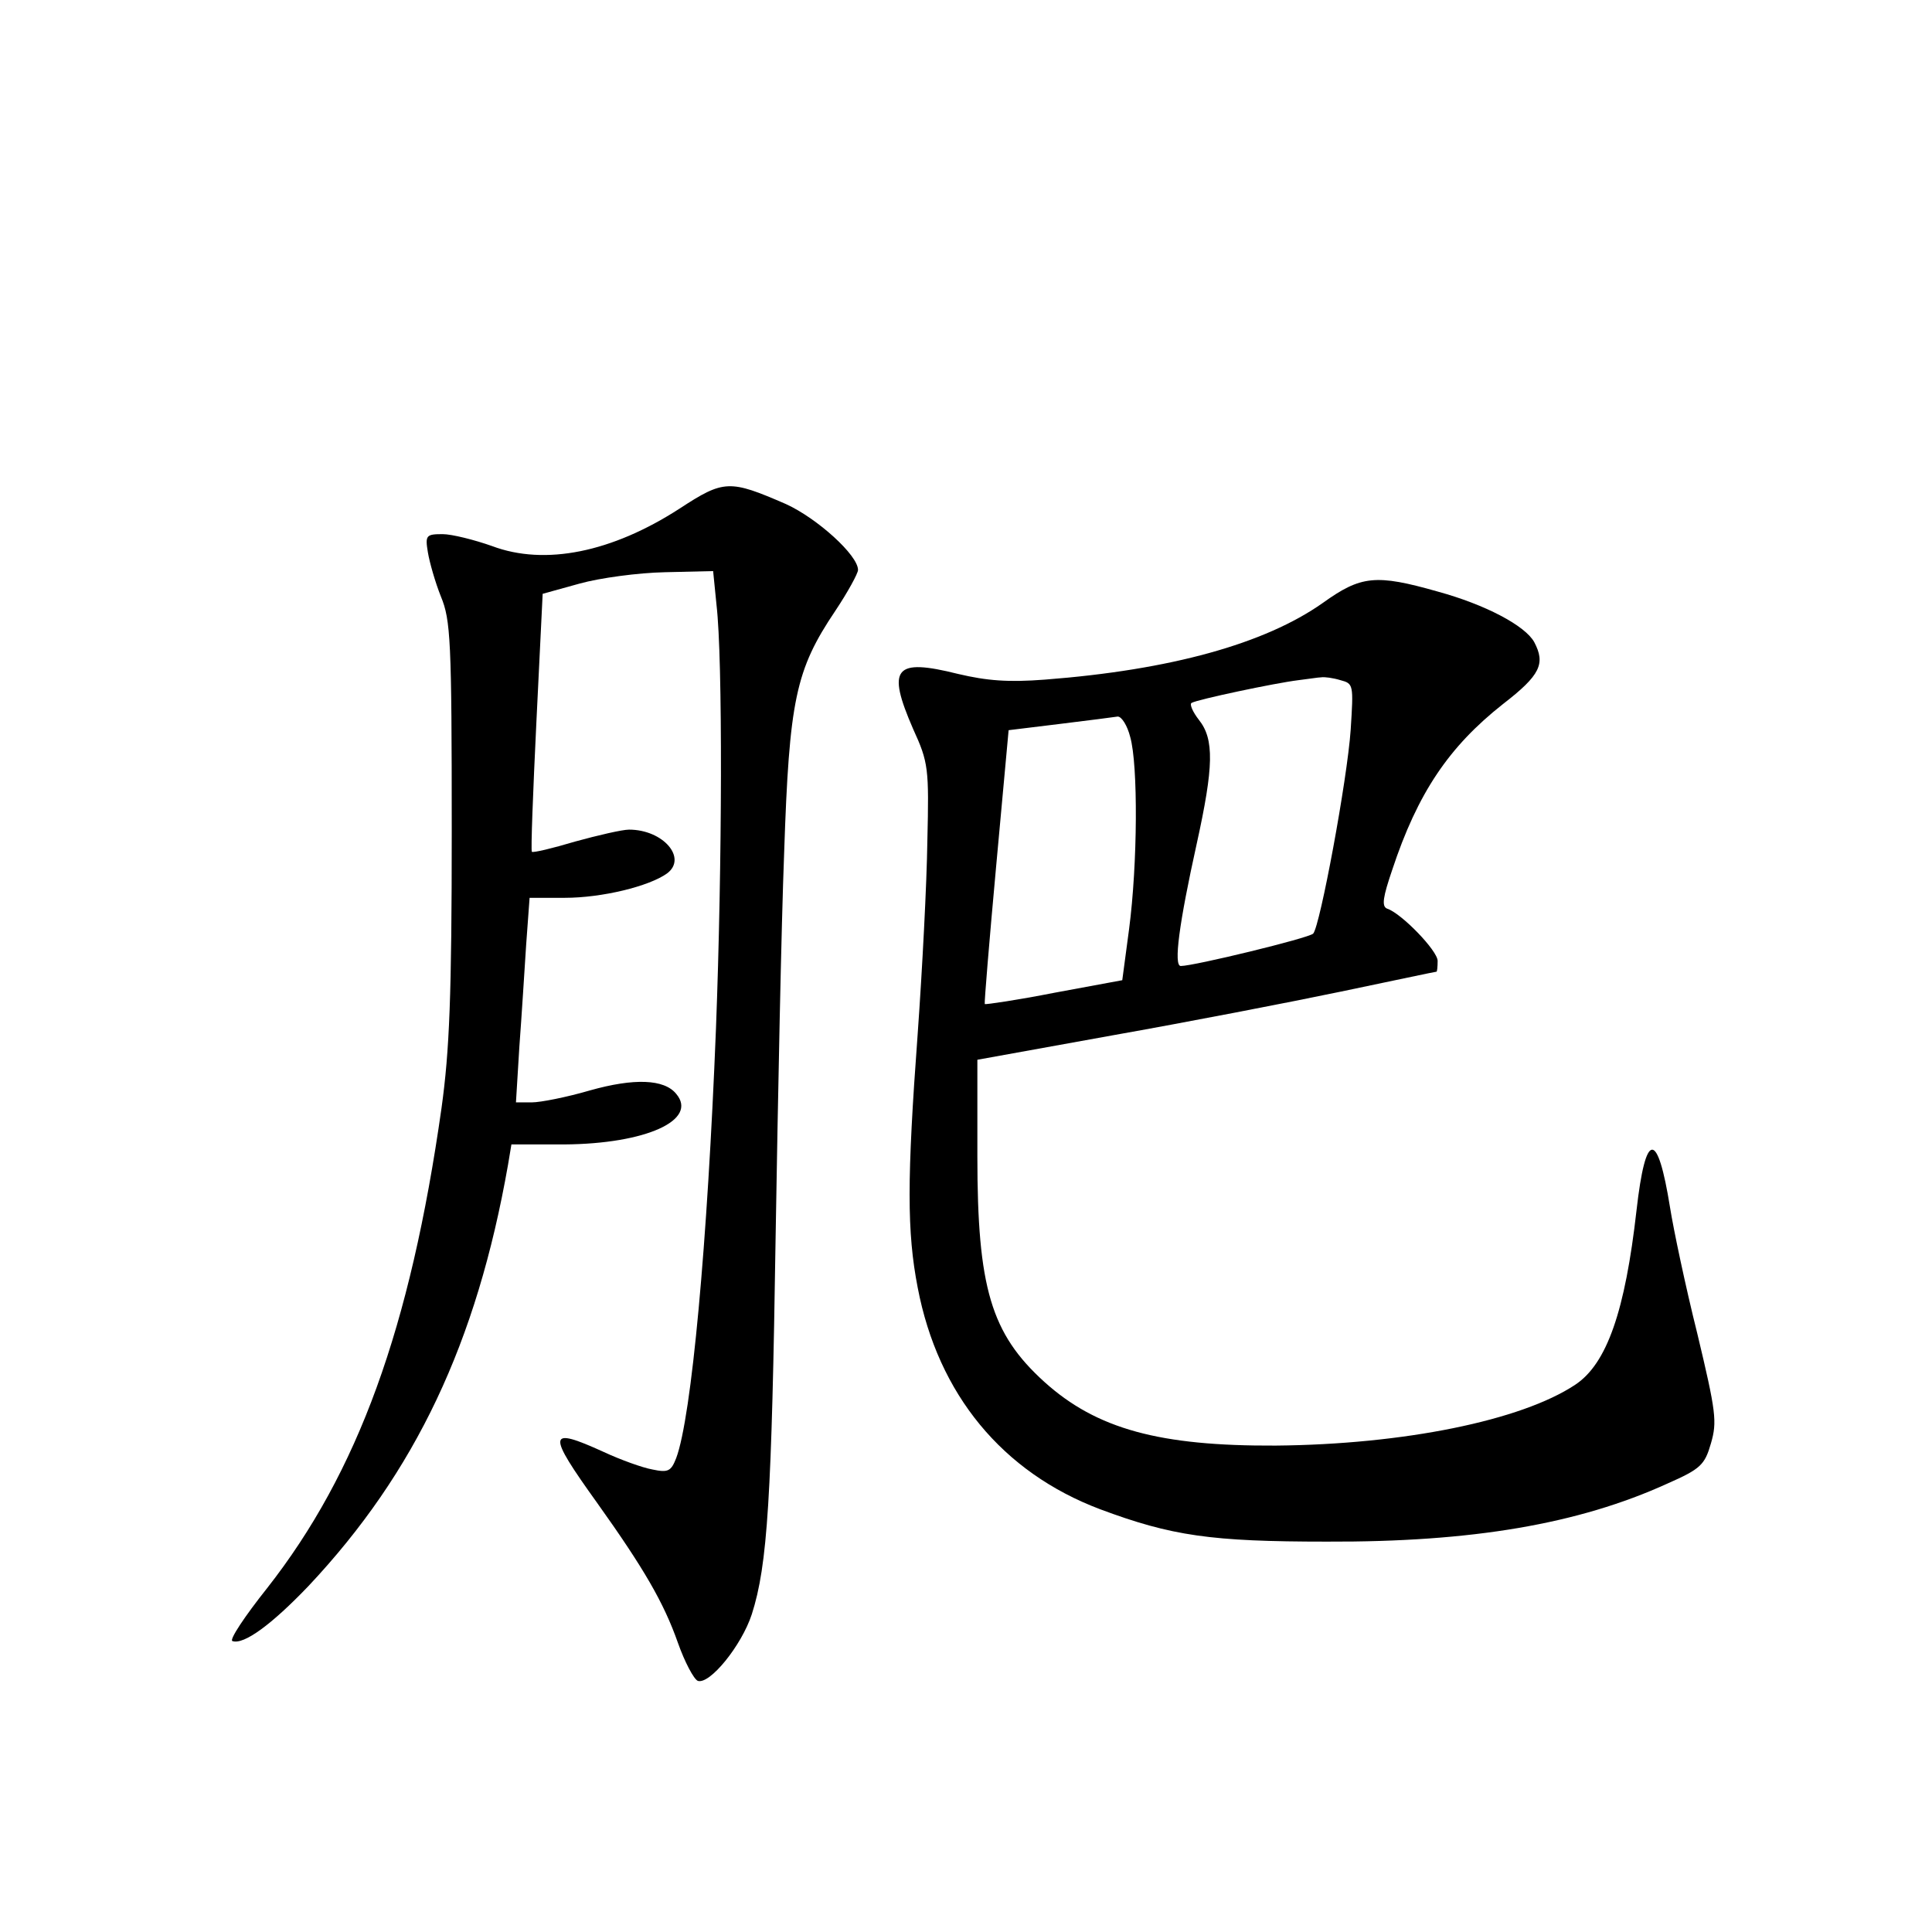 <?xml version="1.0" standalone="no"?>
<!DOCTYPE svg PUBLIC "-//W3C//DTD SVG 20010904//EN"
 "http://www.w3.org/TR/2001/REC-SVG-20010904/DTD/svg10.dtd">
<svg version="1.0" xmlns="http://www.w3.org/2000/svg"
 width="340pt" height="340pt" viewBox="0 0 340 340"
 preserveAspectRatio="xMidYMid meet">
<g transform="translate(0,340) scale(0.1,-0.1)"
fill="#000000" stroke="none">
<path d="M1196 2505 c-119 -77 -237 -101 -330 -66 -31 11 -71 21 -87 21 -29 0
-31 -2 -26 -32 3 -18 13 -53 23 -78 17 -41 19 -77 19 -410 0 -294 -4 -389 -18
-490 -55 -388 -147 -641 -307 -845 -39 -49 -67 -91 -61 -93 20 -7 69 29 134
97 188 200 296 428 351 741 l6 36 93 0 c144 1 236 43 197 89 -21 26 -74 28
-152 6 -41 -12 -87 -21 -102 -21 l-28 0 6 98 c4 53 9 134 12 180 l6 82 62 0
c65 0 148 20 180 43 36 27 -7 77 -67 77 -12 0 -55 -10 -95 -21 -40 -12 -74
-20 -76 -18 -2 2 2 105 8 229 l11 225 65 18 c36 10 103 19 150 20 l85 2 6 -60
c11 -95 10 -456 -1 -745 -15 -379 -43 -684 -70 -756 -9 -23 -14 -26 -42 -20
-17 3 -56 17 -86 31 -99 45 -100 34 -11 -90 82 -115 117 -175 142 -246 12 -34
28 -64 35 -67 21 -7 77 62 95 117 28 87 35 206 42 666 4 242 10 546 15 675 9
268 20 321 90 425 22 33 40 66 40 72 0 26 -72 91 -127 116 -99 43 -109 43
-187 -8z"/>
<path d="M2328 2339 c-102 -72 -268 -118 -489 -135 -65 -5 -102 -2 -153 10
-112 28 -126 11 -79 -97 27 -59 28 -69 25 -197 -1 -74 -9 -227 -17 -339 -19
-257 -19 -349 0 -447 36 -188 149 -325 321 -390 126 -47 195 -57 399 -57 256
-1 443 31 599 102 59 26 66 33 77 71 11 38 9 55 -24 193 -21 84 -42 184 -48
222 -22 137 -43 136 -59 -5 -20 -177 -52 -270 -108 -307 -95 -63 -302 -105
-527 -107 -204 -1 -315 29 -407 112 -94 85 -118 166 -118 397 l0 170 238 43
c130 23 311 58 402 77 91 19 166 35 168 35 1 0 2 8 2 19 0 18 -64 84 -89 92
-10 4 -7 21 9 68 45 136 100 217 195 292 66 51 75 71 55 109 -16 29 -86 66
-170 89 -109 31 -135 28 -202 -20z m31 -136 c23 -6 23 -8 18 -87 -6 -88 -54
-346 -66 -359 -8 -8 -210 -57 -233 -57 -13 0 -3 75 28 215 30 136 31 184 4
218 -11 14 -17 28 -13 30 10 6 147 35 188 40 17 2 35 5 40 5 6 1 21 -1 34 -5z
m-370 -100 c14 -49 13 -224 -2 -338 l-12 -90 -119 -22 c-66 -13 -121 -21 -123
-20 -1 2 8 111 20 242 l22 240 90 11 c50 6 95 12 102 13 7 0 17 -16 22 -36z"/>
</g>
</svg>
